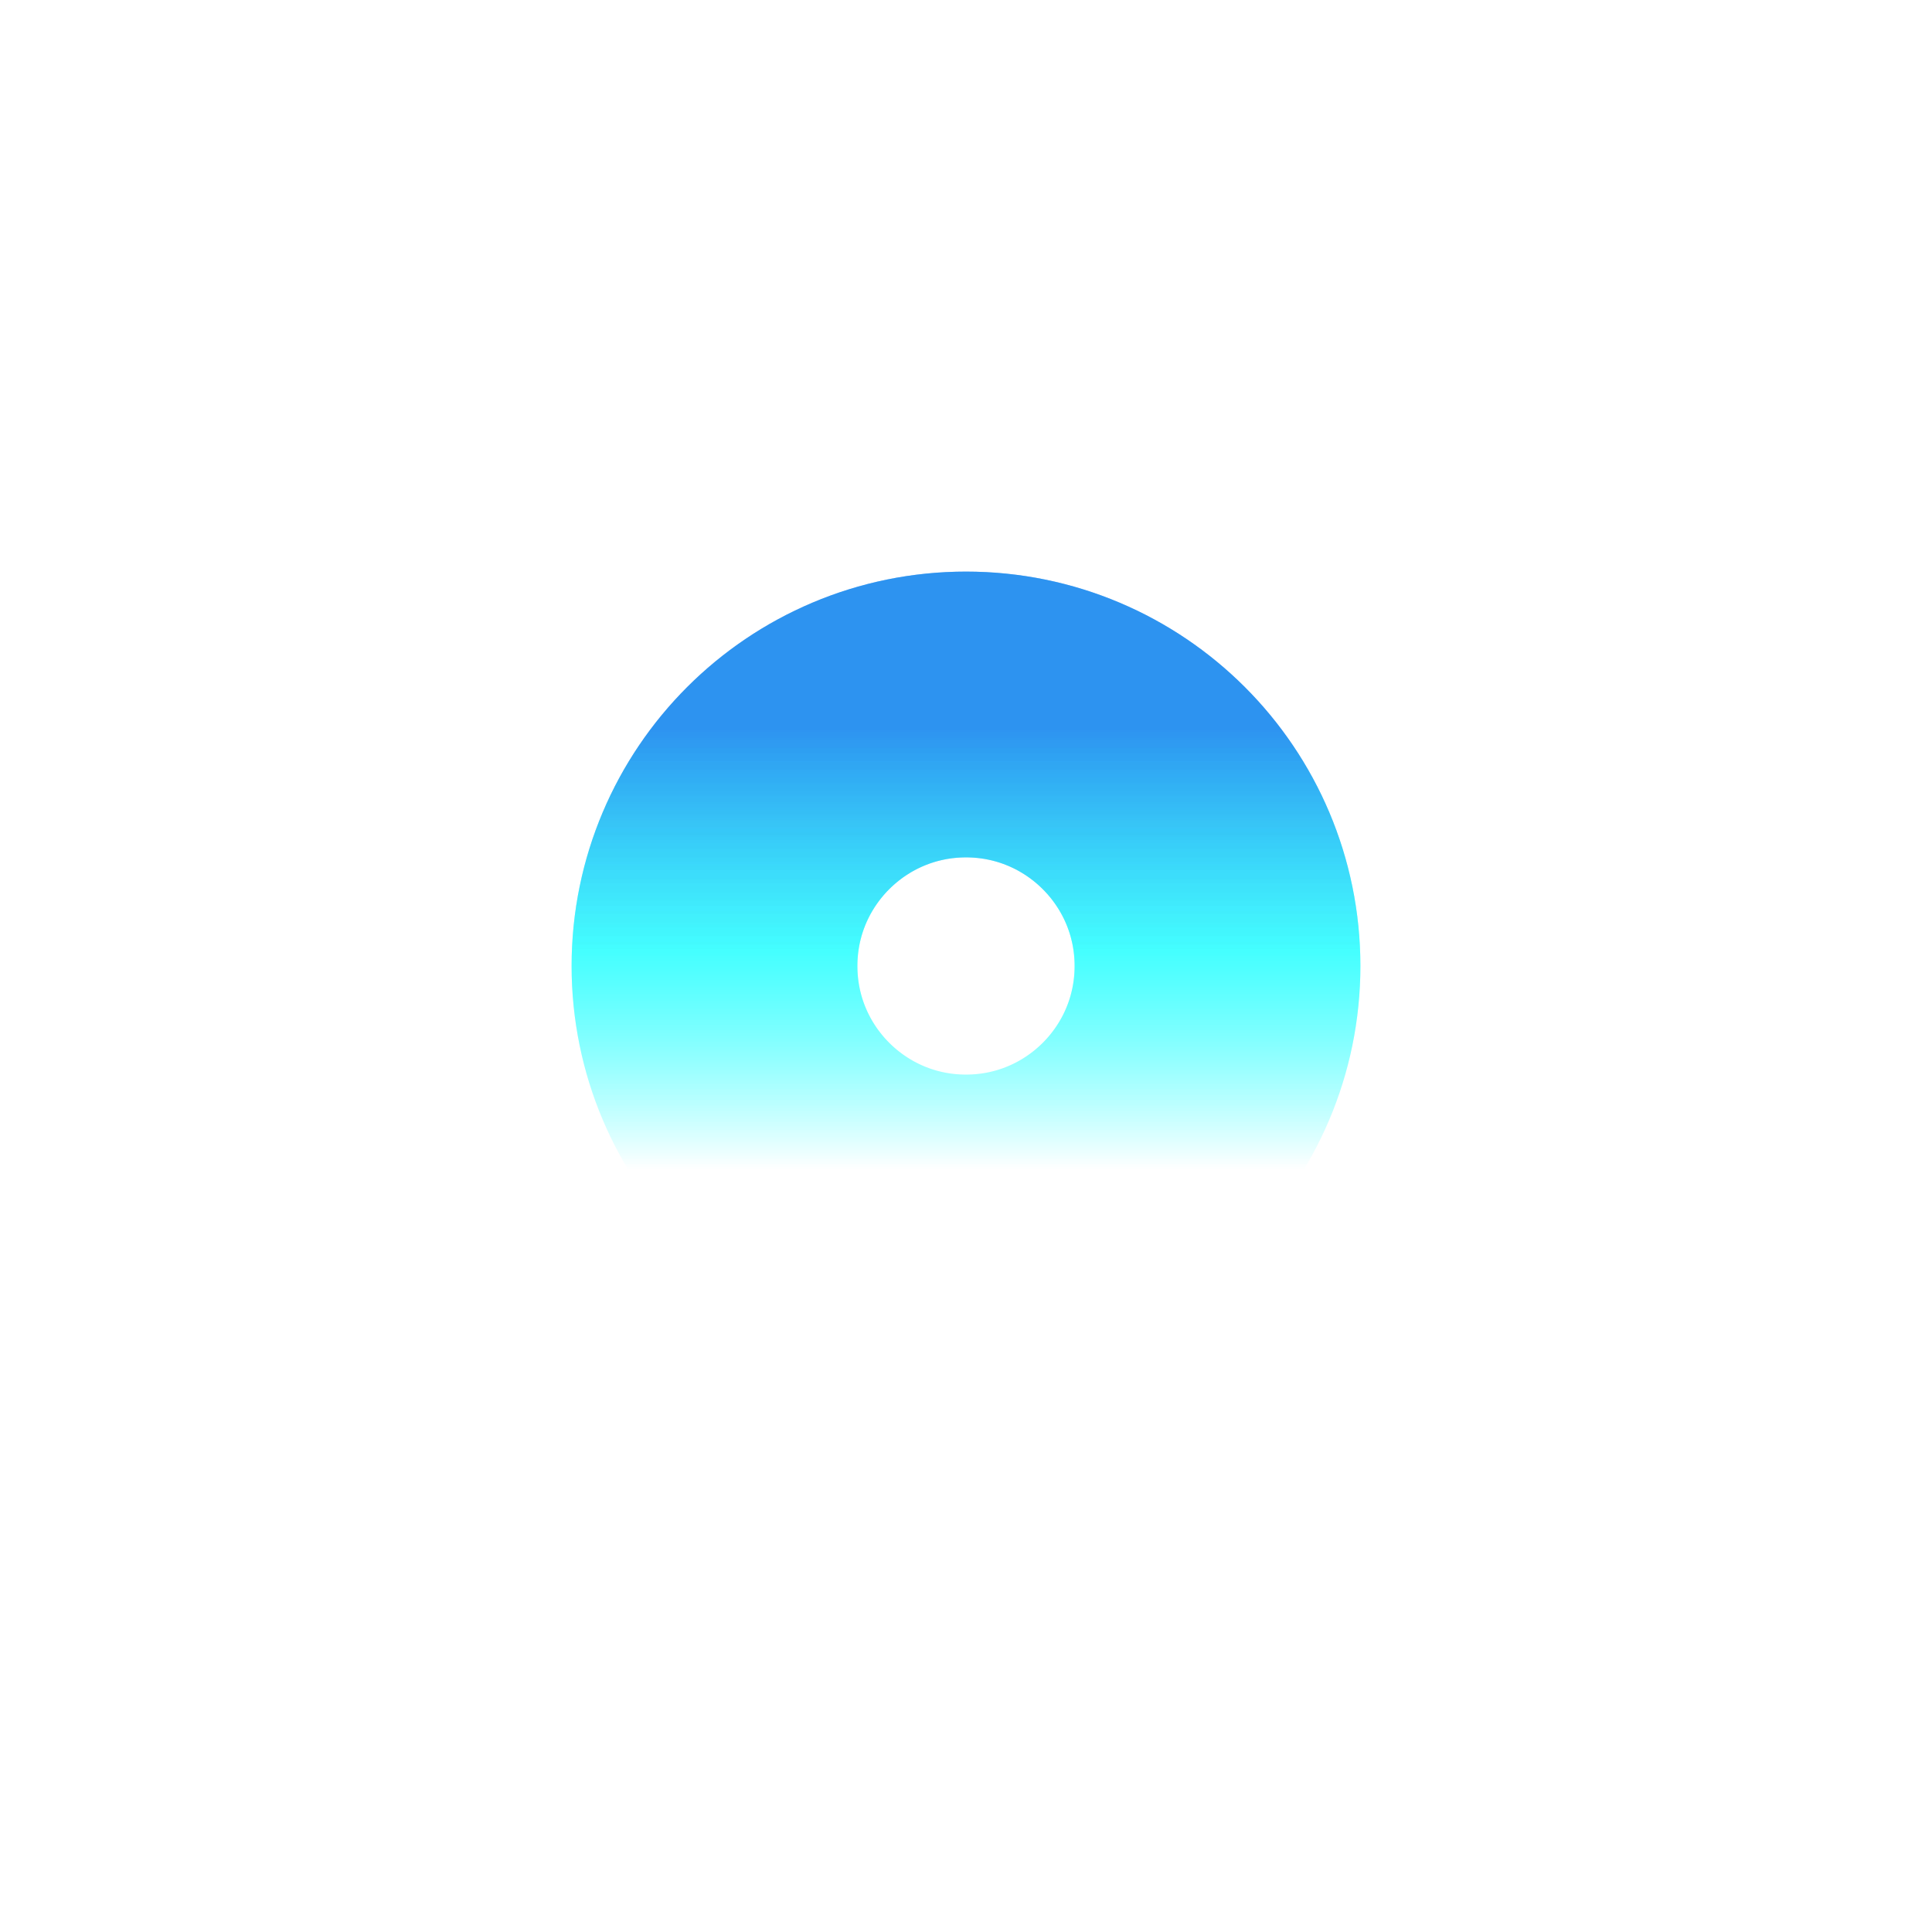 <svg width="338" height="338" viewBox="0 0 338 338" fill="none" xmlns="http://www.w3.org/2000/svg">
<g opacity="0.6" filter="url(#filter0_f_631_386)">
<circle cx="169" cy="169" r="44" stroke="url(#paint0_linear_631_386)" stroke-width="50"/>
</g>
<g opacity="0.6" filter="url(#filter1_f_631_386)">
<circle cx="169" cy="169" r="44" stroke="url(#paint1_linear_631_386)" stroke-width="50"/>
</g>
<defs>
<filter id="filter0_f_631_386" x="0" y="0" width="338" height="338" filterUnits="userSpaceOnUse" color-interpolation-filters="sRGB">
<feFlood flood-opacity="0" result="BackgroundImageFix"/>
<feBlend mode="normal" in="SourceGraphic" in2="BackgroundImageFix" result="shape"/>
<feGaussianBlur stdDeviation="50" result="effect1_foregroundBlur_631_386"/>
</filter>
<filter id="filter1_f_631_386" x="0" y="0" width="338" height="338" filterUnits="userSpaceOnUse" color-interpolation-filters="sRGB">
<feFlood flood-opacity="0" result="BackgroundImageFix"/>
<feBlend mode="normal" in="SourceGraphic" in2="BackgroundImageFix" result="shape"/>
<feGaussianBlur stdDeviation="50" result="effect1_foregroundBlur_631_386"/>
</filter>
<linearGradient id="paint0_linear_631_386" x1="169" y1="127.42" x2="169" y2="204.64" gradientUnits="userSpaceOnUse">
<stop stop-color="#057EED"/>
<stop offset="0.505" stop-color="#00FFFF" stop-opacity="0.8"/>
<stop offset="1" stop-color="#00FFFF" stop-opacity="0"/>
</linearGradient>
<linearGradient id="paint1_linear_631_386" x1="169" y1="127.42" x2="169" y2="204.64" gradientUnits="userSpaceOnUse">
<stop stop-color="#057EED"/>
<stop offset="0.505" stop-color="#00FFFF" stop-opacity="0.8"/>
<stop offset="1" stop-color="#00FFFF" stop-opacity="0"/>
</linearGradient>
</defs>
</svg>
